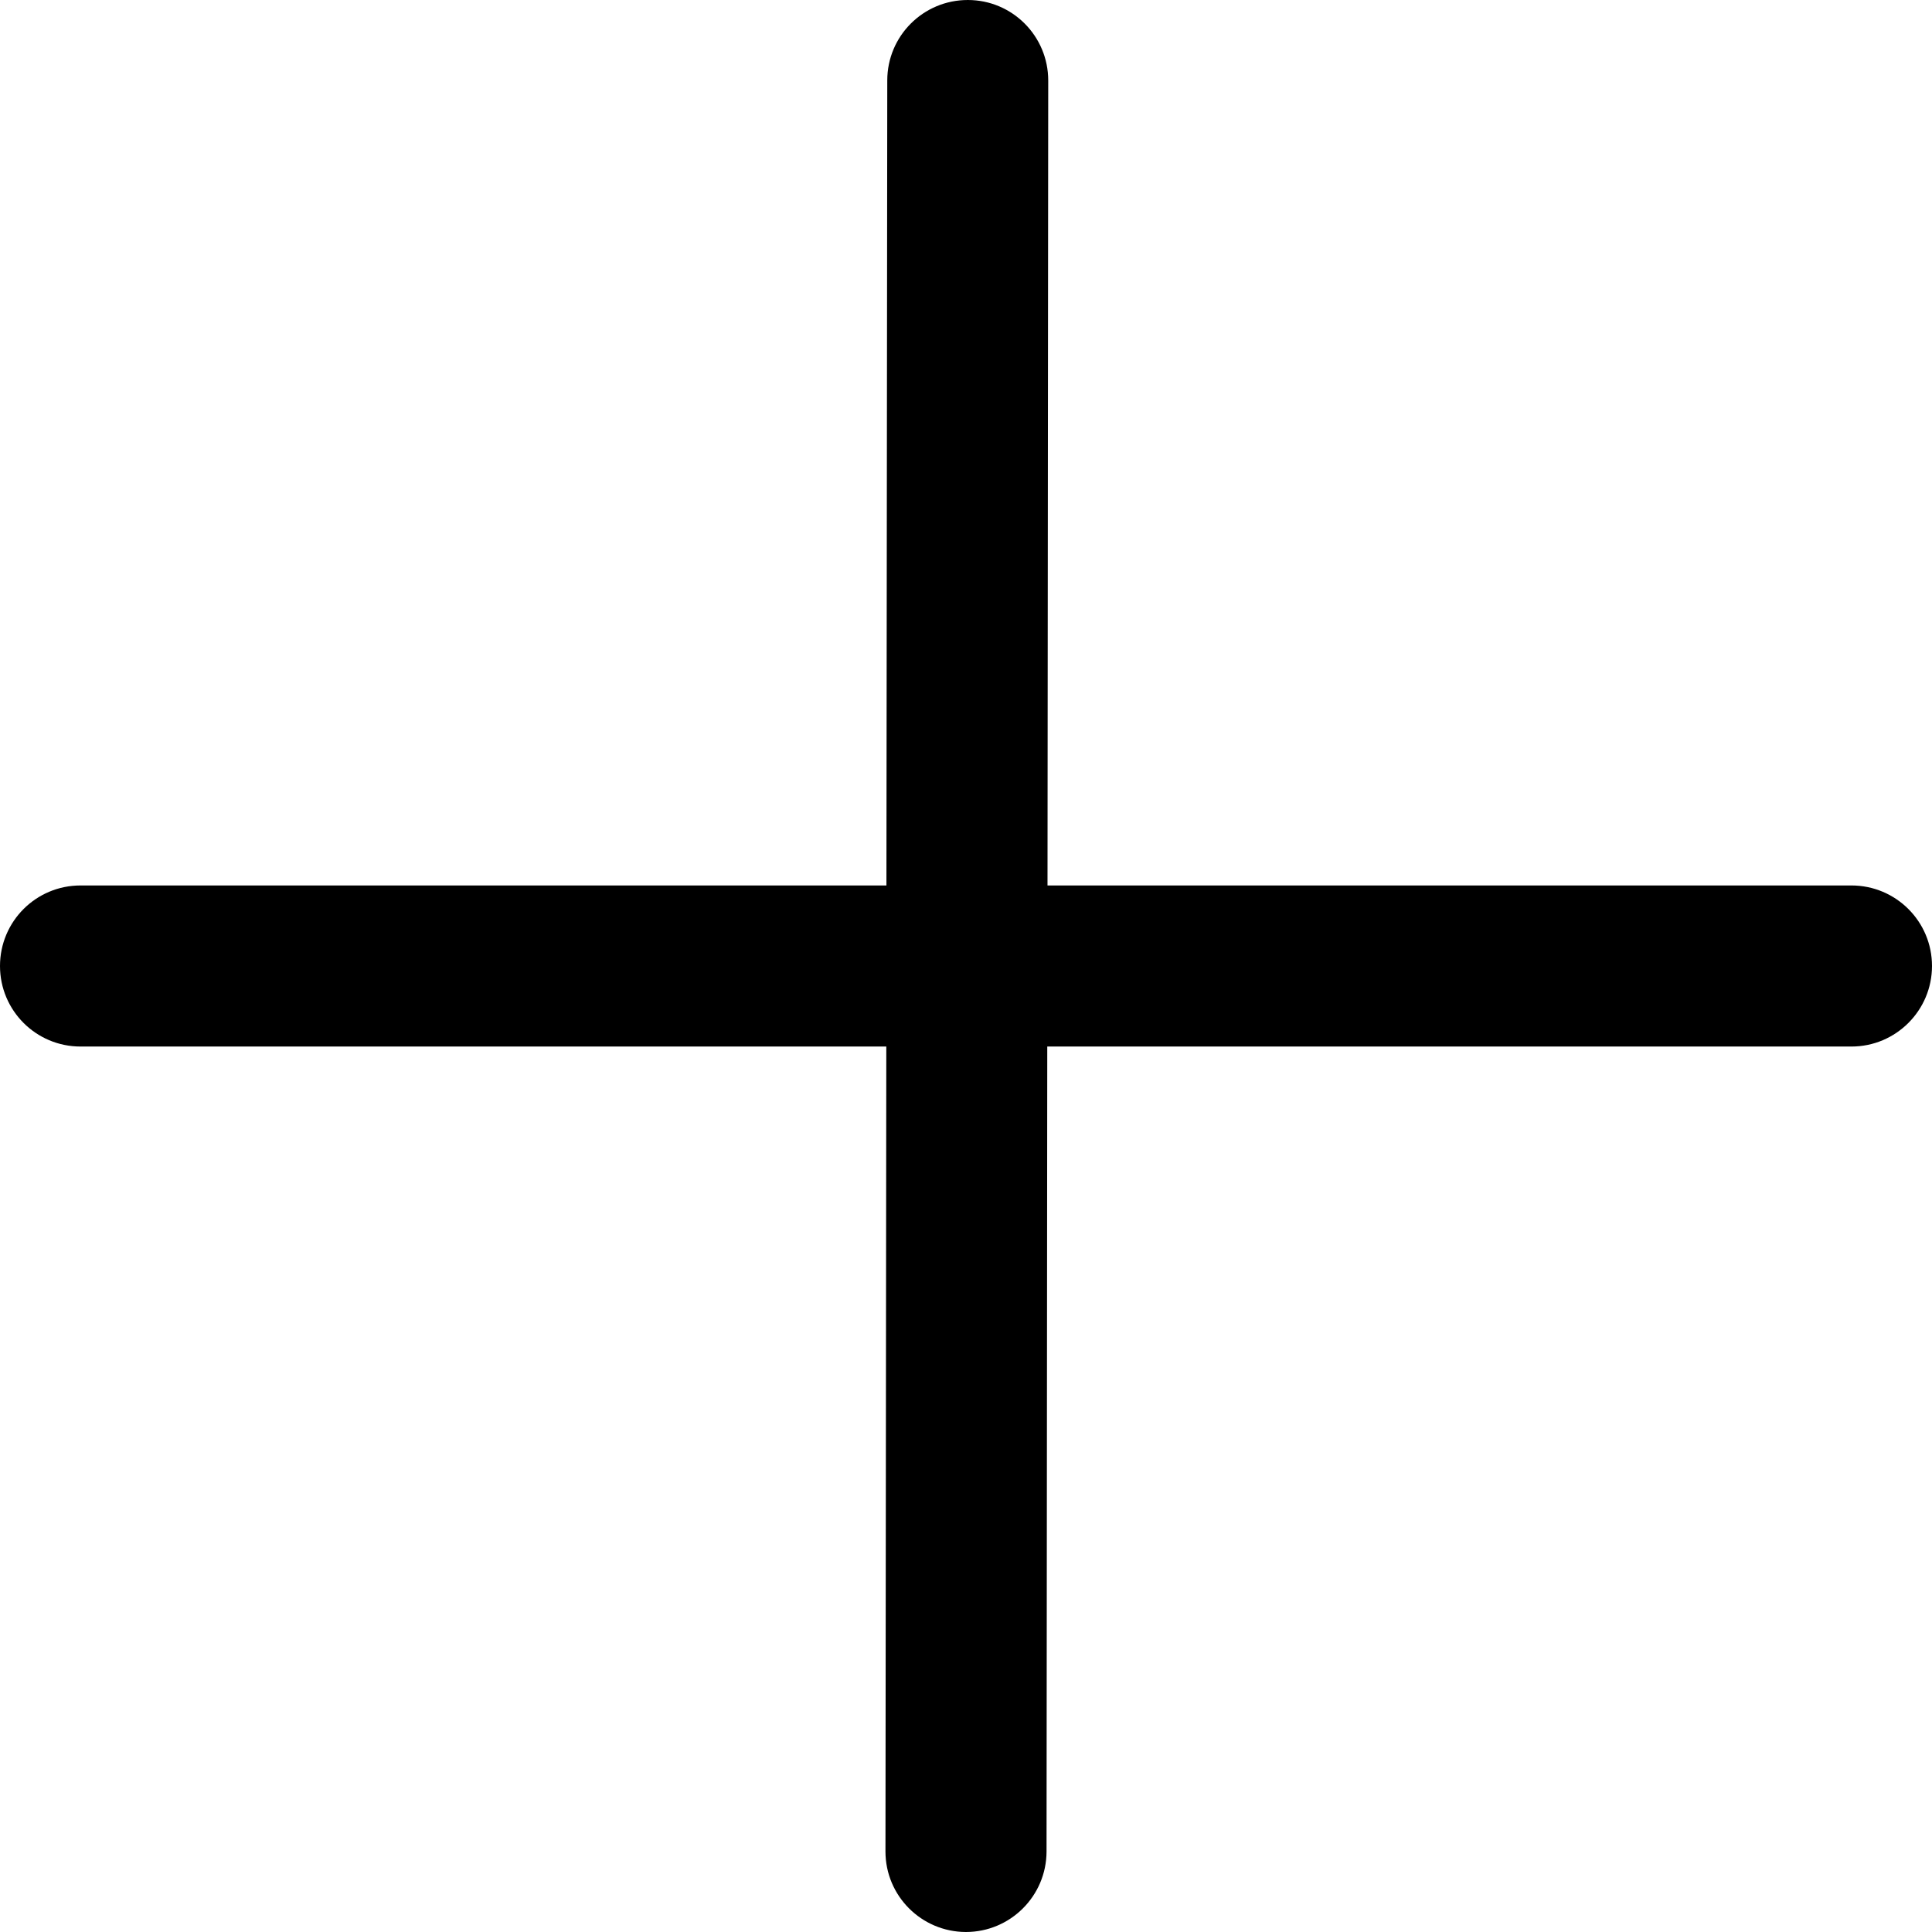 ﻿<?xml version="1.0" encoding="utf-8"?>
<svg version="1.1" xmlns:xlink="http://www.w3.org/1999/xlink" width="16px" height="16px" xmlns="http://www.w3.org/2000/svg">
  <g transform="matrix(1 0 0 1 -1073 -229 )">
    <path d="M 16 8  C 16 7.631  15.701 7.333  15.333 7.333  L 8.675 7.333  L 8.681 0.667  C 8.681 0.299  8.384 0  8.015 0  C 7.646 0  7.348 0.298  7.348 0.666  L 7.341 7.333  L 0.667 7.333  C 0.298 7.333  0 7.631  0 8  C 0 8.368  0.298 8.667  0.667 8.667  L 7.34 8.667  L 7.333 15.333  C 7.333 15.701  7.631 15.999  7.999 16  C 8.367 16  8.666 15.702  8.667 15.334  L 8.673 8.667  L 15.333 8.667  C 15.701 8.667  16 8.368  16 8  Z " fill-rule="nonzero" fill="#000000" stroke="none" transform="matrix(1 0 0 1 1073 229 )" />
  </g>
</svg>